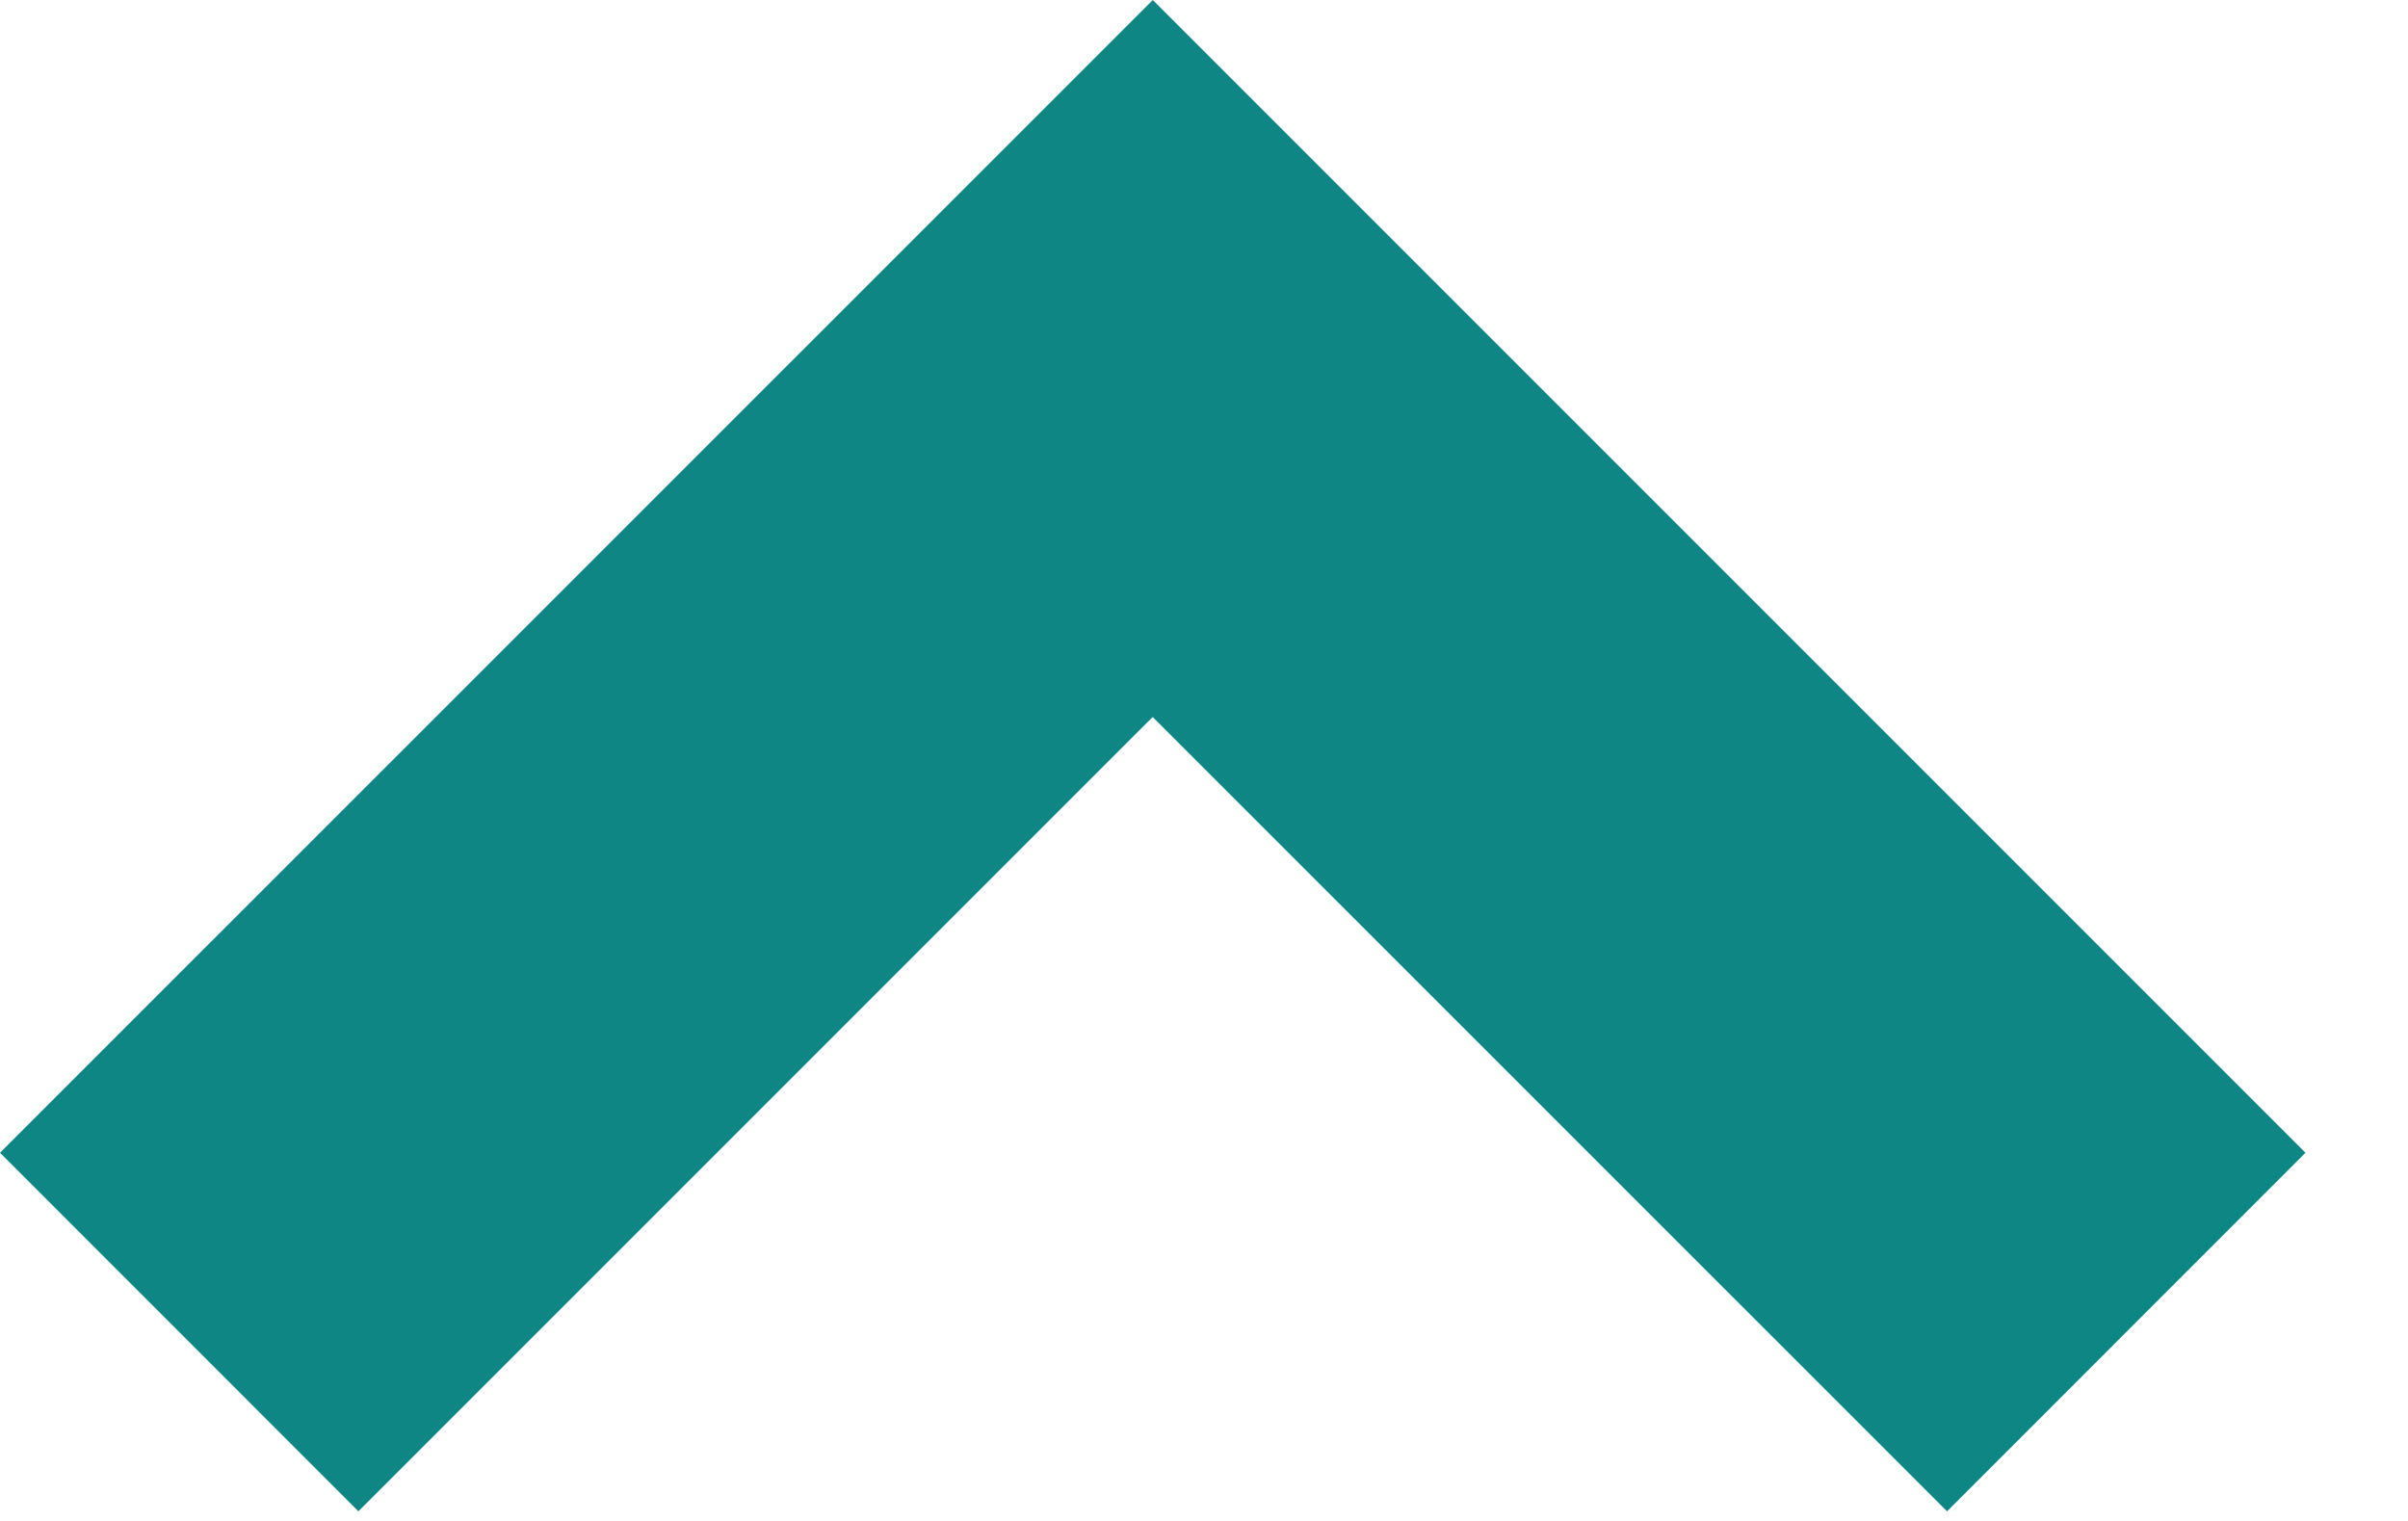 <svg width="19" height="12" viewBox="0 0 19 12" fill="none" xmlns="http://www.w3.org/2000/svg">
<path id="Path 2" d="M15.363 11.924L18.191 9.095L9.096 -0L0 9.095L2.828 11.924L9.095 5.657L15.363 11.924Z" fill="#0E8784"/>
</svg>
